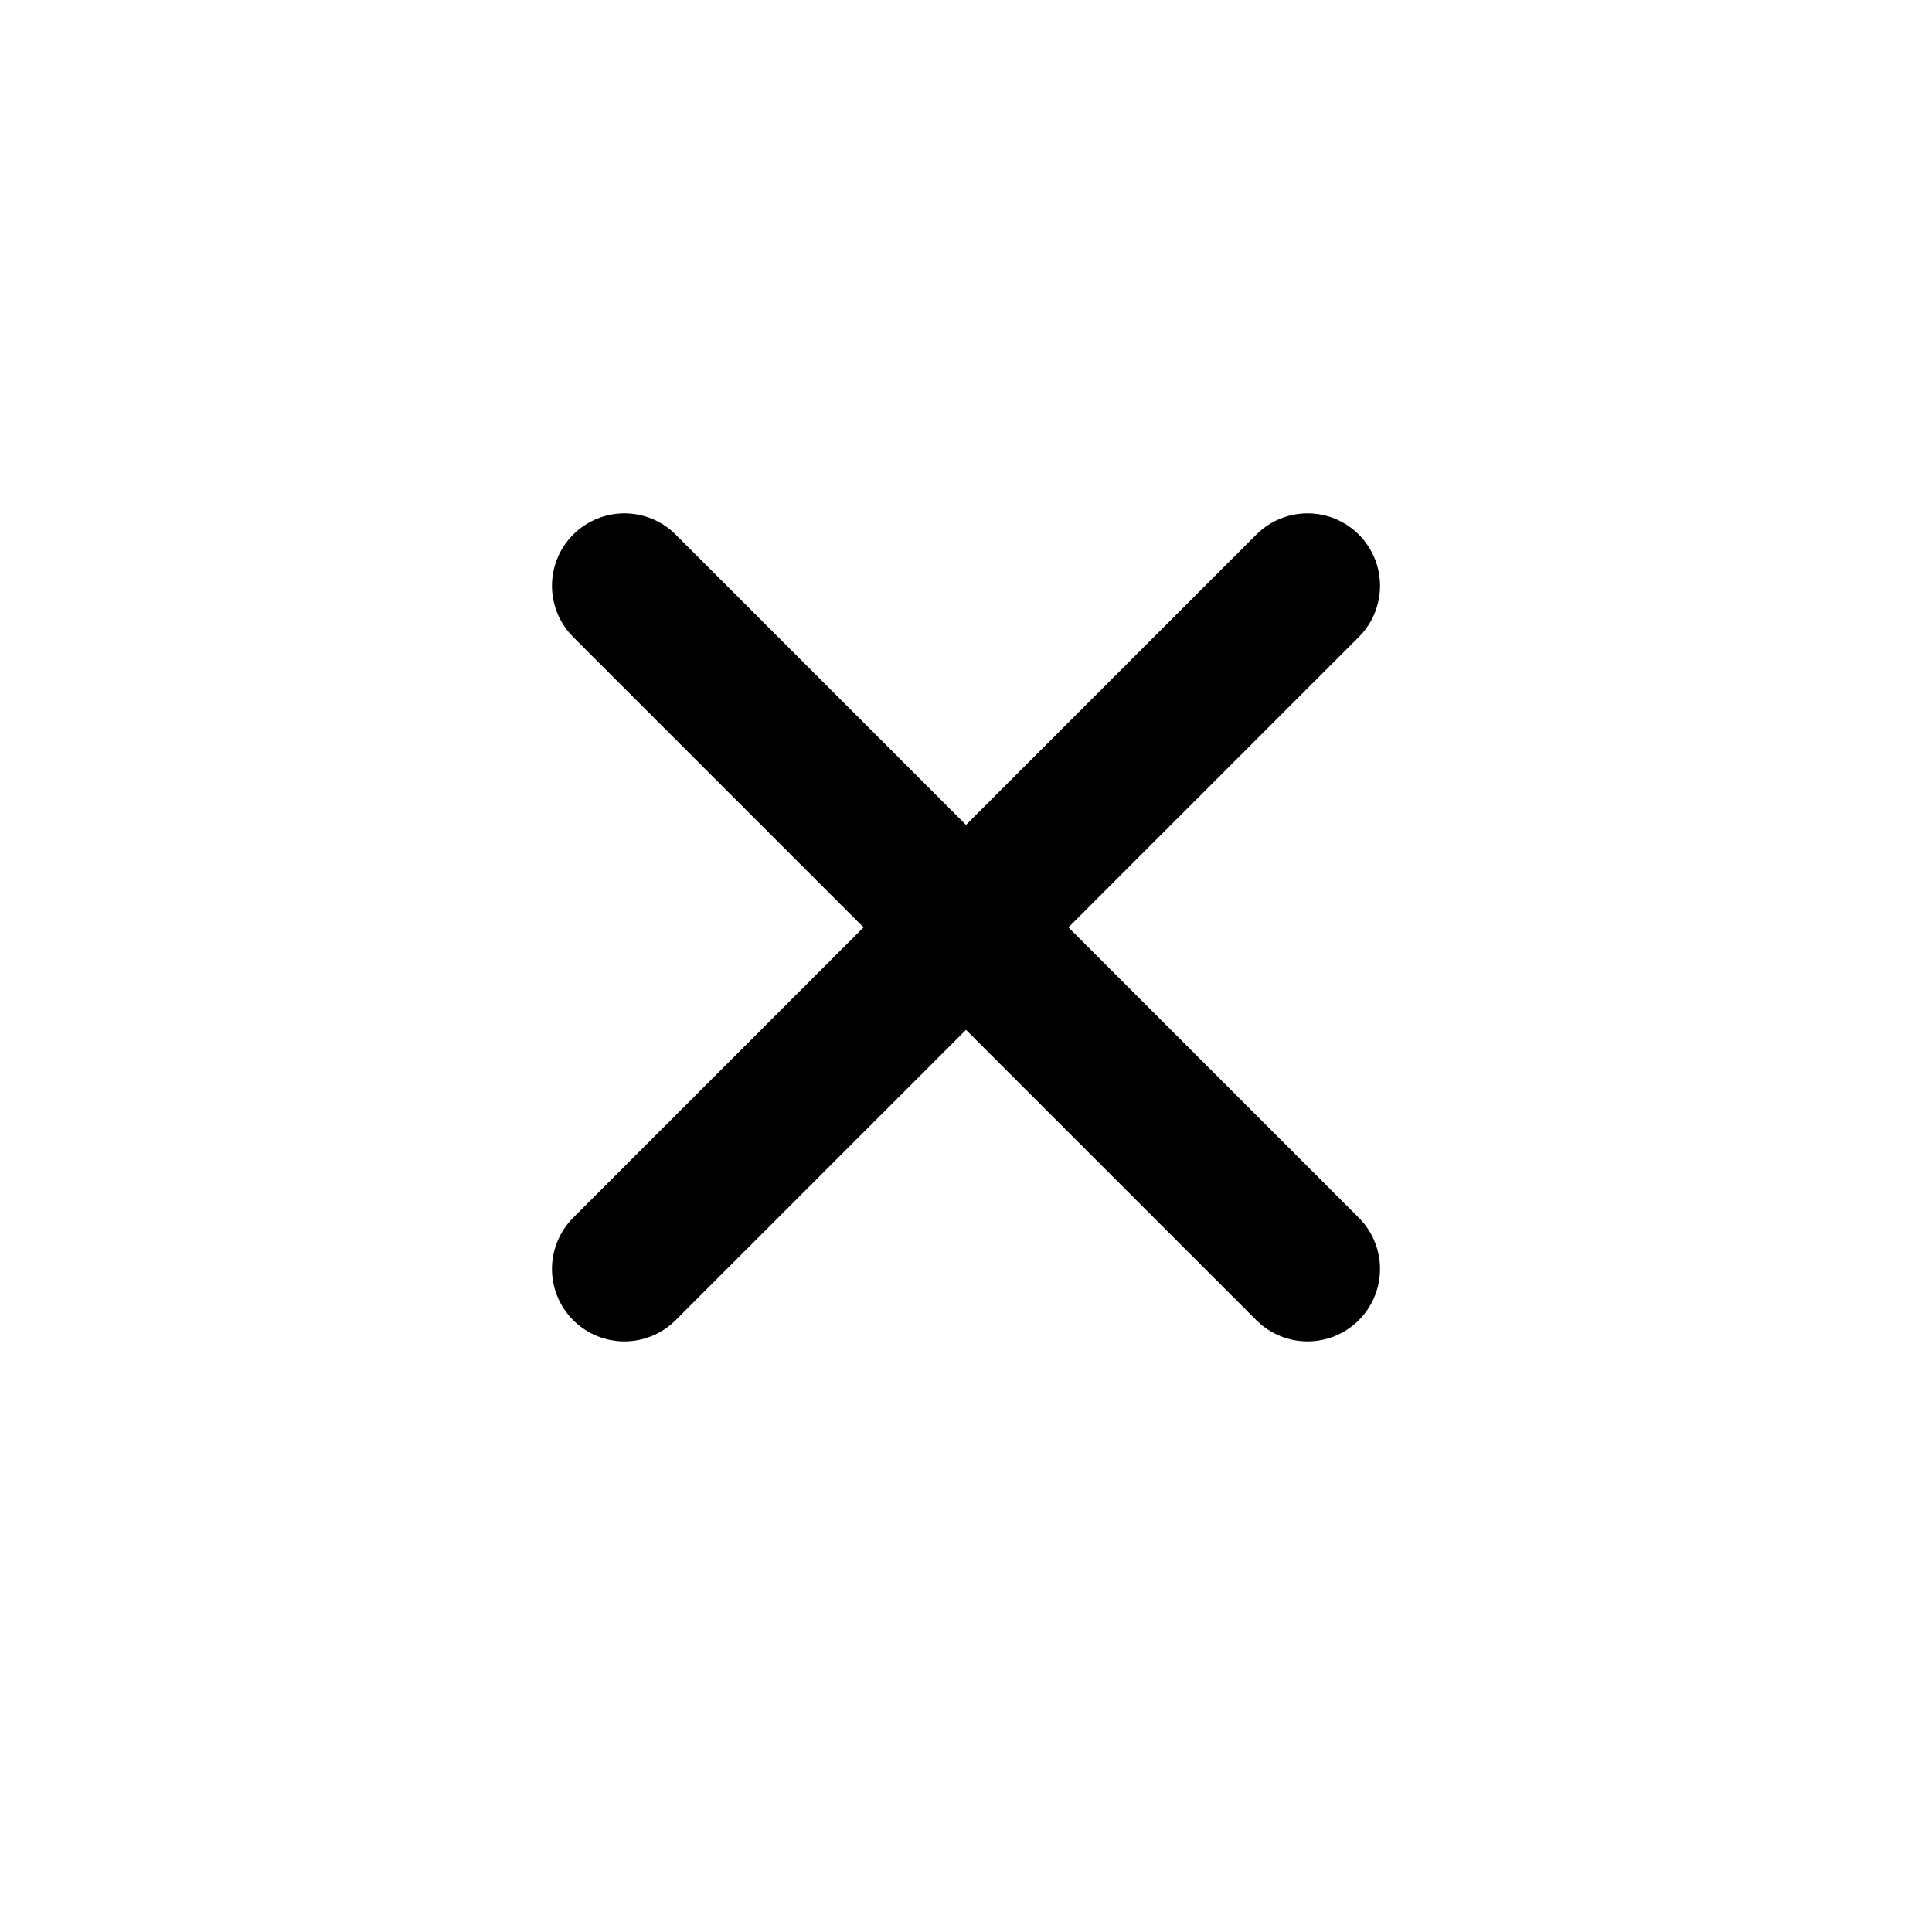 <svg width="20" height="20" viewBox="0 0 20 20" fill="none" xmlns="http://www.w3.org/2000/svg">
<path d="M6.464 13.136L10 9.6M10 9.6L13.536 6.064M10 9.6L13.536 13.136M10 9.6L6.464 6.064" stroke="currentColor" stroke-width="1.5" stroke-linecap="round"/>
</svg>
